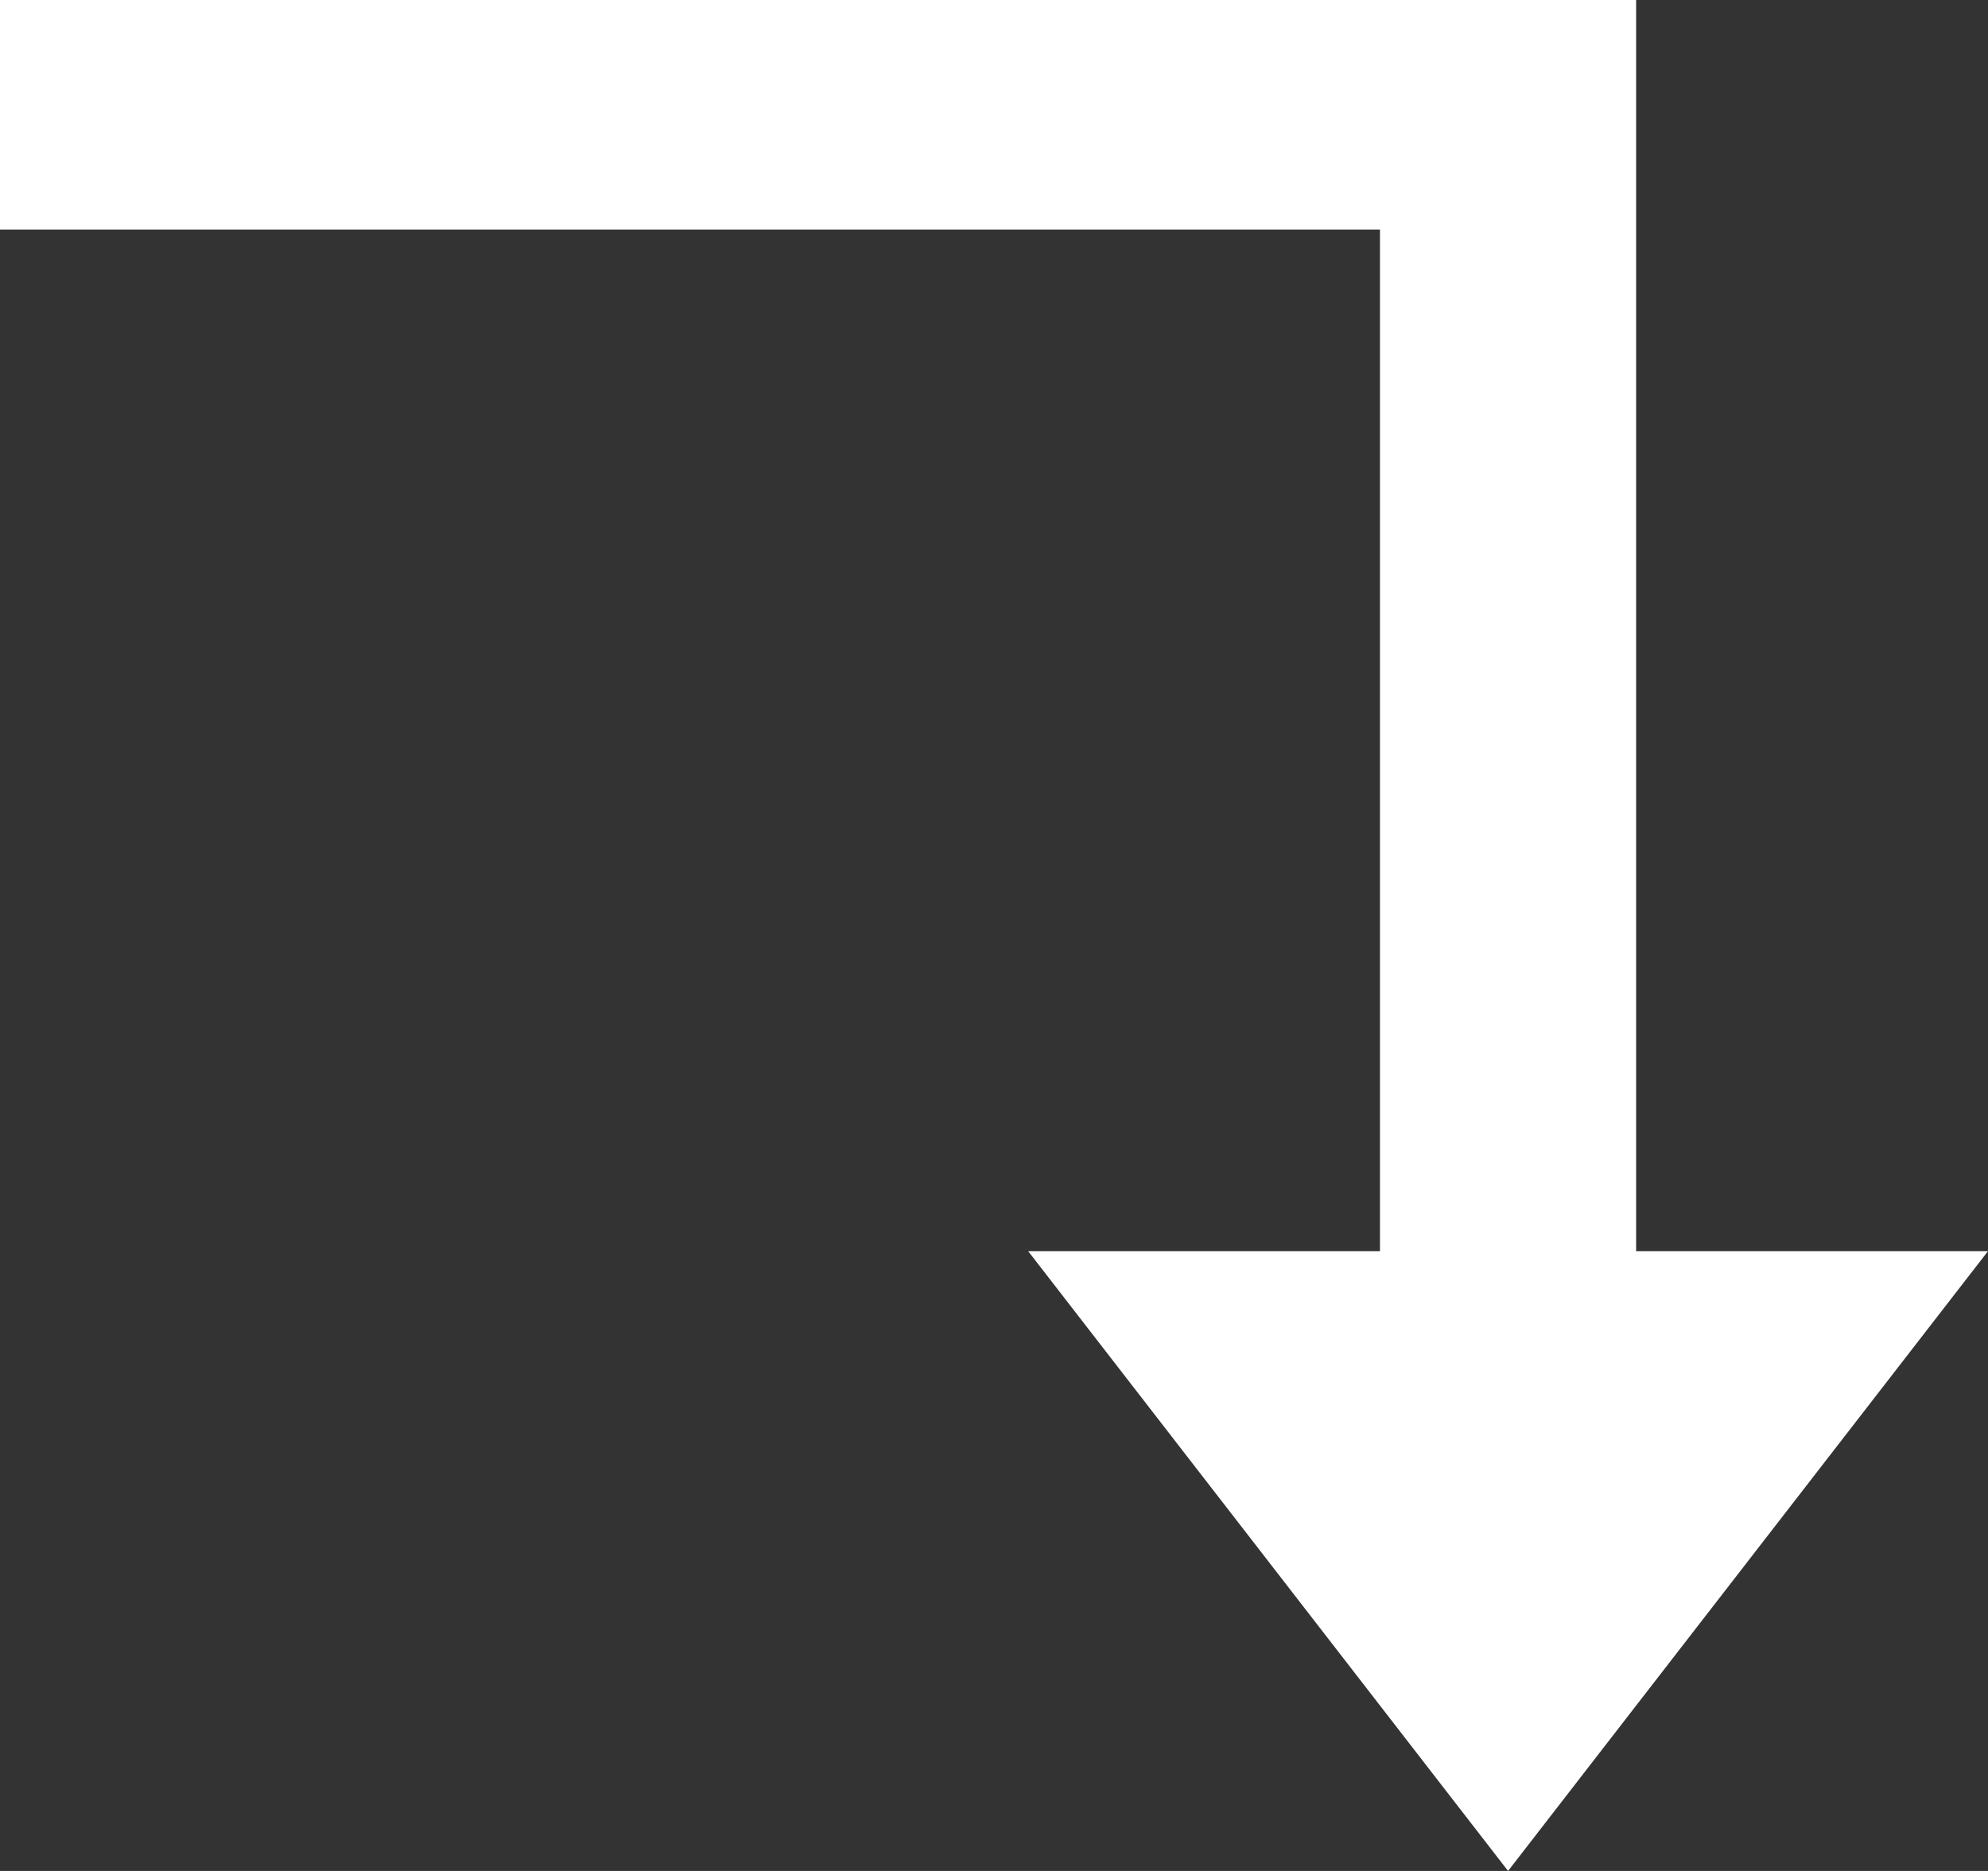 <?xml version="1.0" encoding="UTF-8"?>
<svg width="34px" height="32px" viewBox="0 0 34 32" version="1.1" xmlns="http://www.w3.org/2000/svg" xmlns:xlink="http://www.w3.org/1999/xlink">
    <rect x="0" y="0" width="34" height="32" fill="#333333" stroke="none"/>
    <!-- Generator: Sketch 51 (57462) - http://www.bohemiancoding.com/sketch -->
    <title>switch_arrow_down</title>
    <desc>Created with Sketch.</desc>
    <defs></defs>
    <g id="switch_arrow_down" stroke="none" stroke-width="1" fill="none" fill-rule="evenodd">
        <polygon id="Shape" fill="#FFFFFF" fill-rule="nonzero" points="27.982 21.399 27.982 3.926 27.982 3.51655906e-15 23.601 3.51655906e-15 0 0 0 3.926 23.601 3.926 23.601 21.399 17.584 21.399 25.792 32 34 21.399"></polygon>
    </g>
</svg>